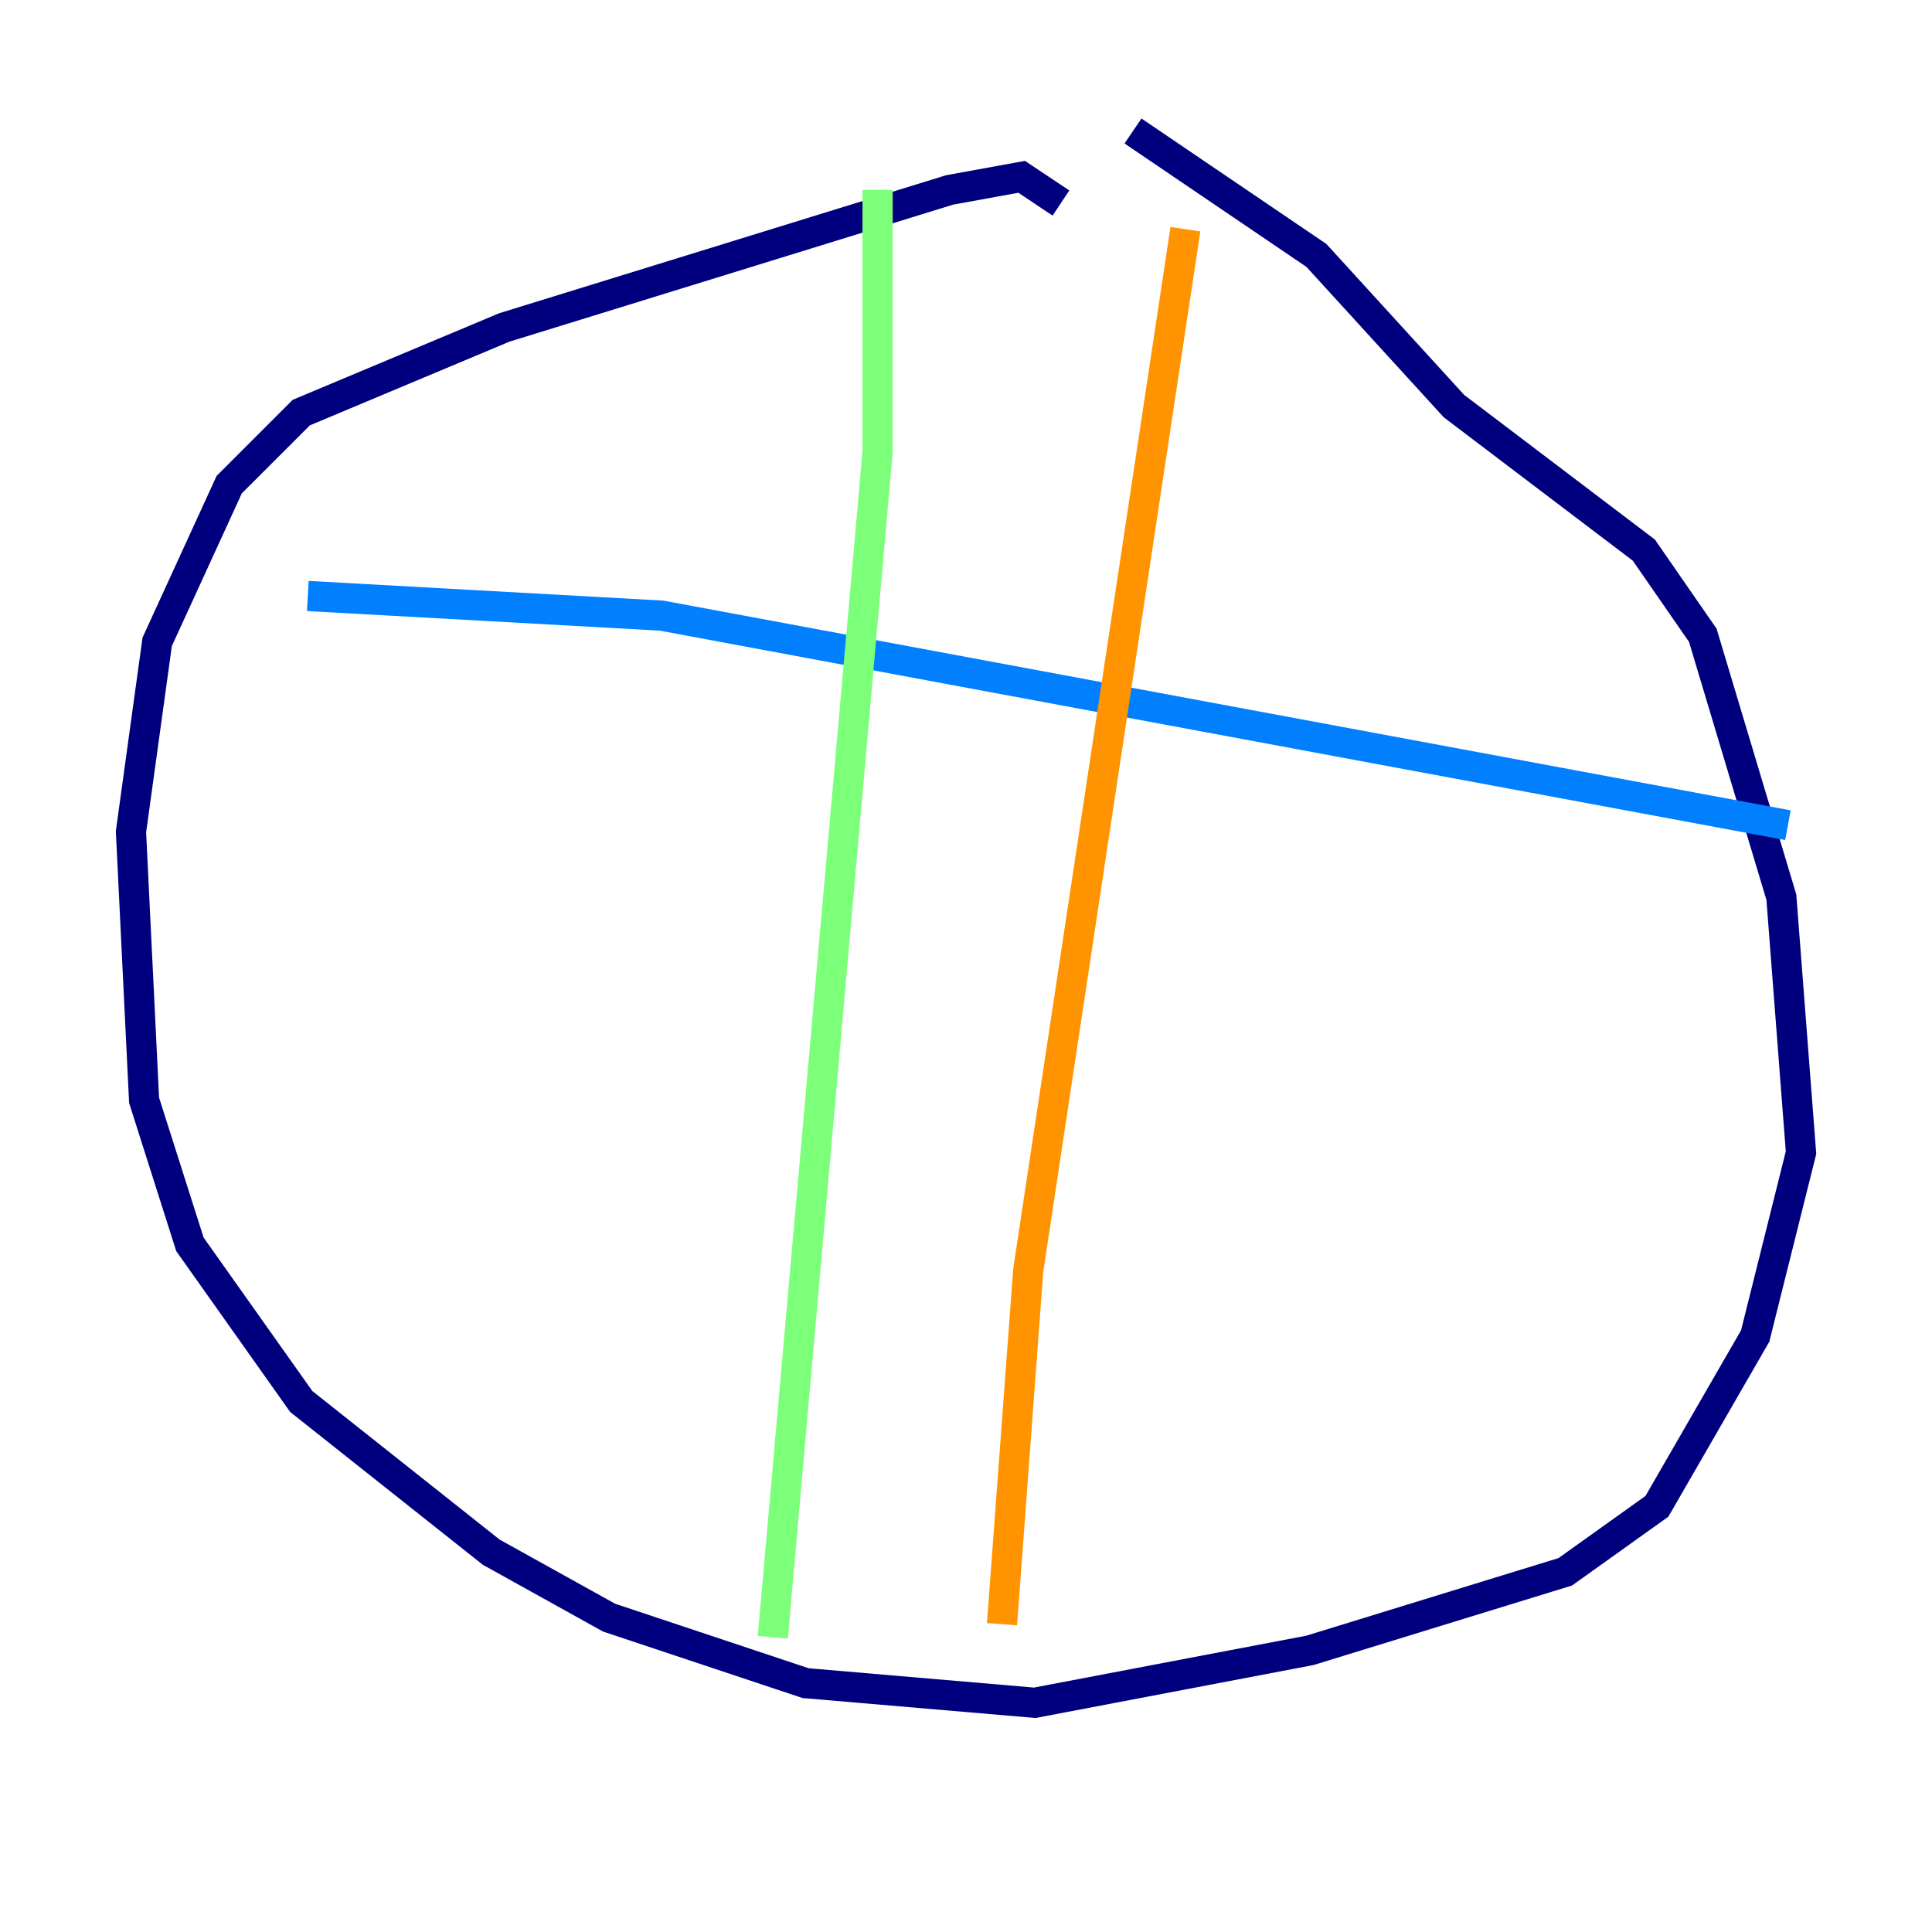 <?xml version="1.0" encoding="utf-8" ?>
<svg baseProfile="tiny" height="128" version="1.2" viewBox="0,0,128,128" width="128" xmlns="http://www.w3.org/2000/svg" xmlns:ev="http://www.w3.org/2001/xml-events" xmlns:xlink="http://www.w3.org/1999/xlink"><defs /><polyline fill="none" points="70.291,13.451 67.688,11.715 62.915,12.583 33.41,21.695 19.959,27.336 15.186,32.108 10.414,42.522 8.678,55.105 9.546,72.895 12.583,82.441 19.959,92.854 32.542,102.834 40.352,107.173 53.37,111.512 68.556,112.814 86.78,109.342 103.702,104.136 109.776,99.797 116.285,88.515 119.322,76.366 118.02,59.444 112.814,42.088 108.909,36.447 96.325,26.902 87.214,16.922 75.064,8.678" stroke="#00007f" stroke-width="2" /><polyline fill="none" points="20.393,39.485 43.824,40.786 118.454,54.671" stroke="#0080ff" stroke-width="2" /><polyline fill="none" points="58.142,12.583 58.142,29.939 51.2,108.475" stroke="#7cff79" stroke-width="2" /><polyline fill="none" points="78.536,15.186 68.122,84.176 66.386,107.607" stroke="#ff9400" stroke-width="2" /><polyline fill="none" points="10.848,54.671 10.848,54.671" stroke="#7f0000" stroke-width="2" /></svg>